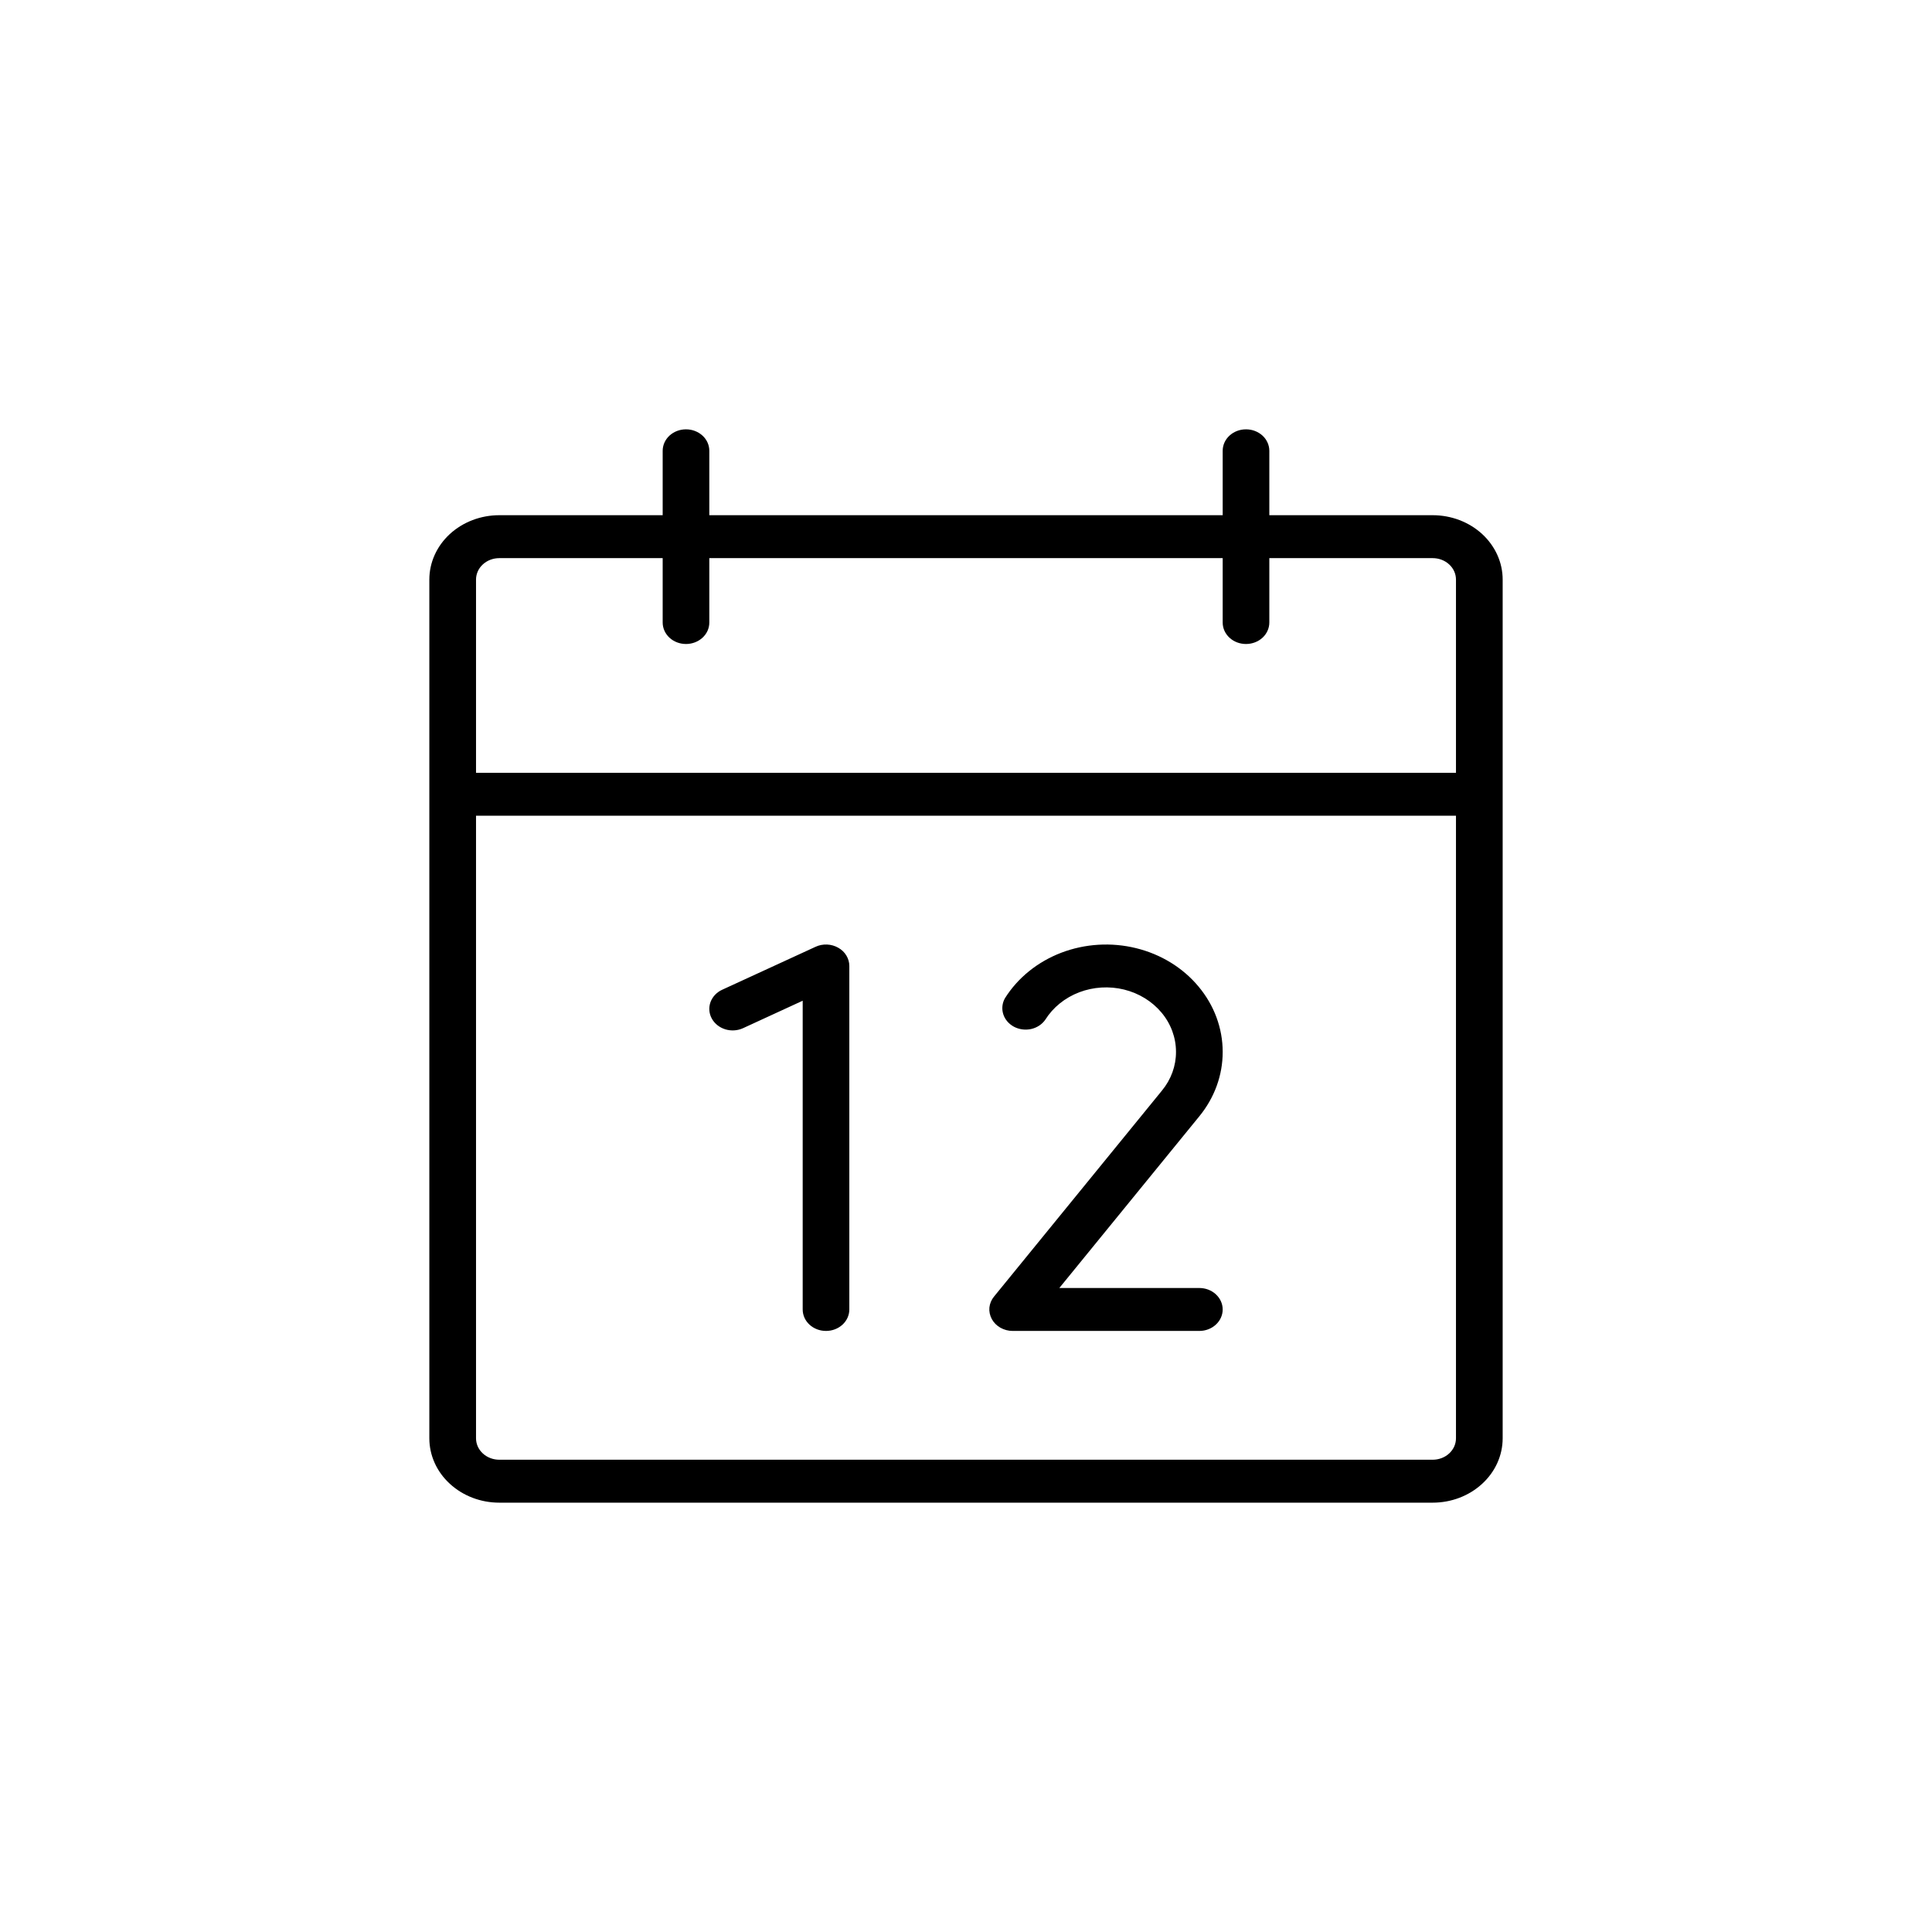 <svg width="36" height="36" viewBox="0 0 36 36" fill="none" xmlns="http://www.w3.org/2000/svg">
<path d="M26.696 9.6H23.652V8.4C23.652 8.294 23.606 8.192 23.525 8.117C23.443 8.042 23.333 8 23.217 8C23.102 8 22.991 8.042 22.91 8.117C22.828 8.192 22.783 8.294 22.783 8.4V9.6H13.217V8.4C13.217 8.294 13.172 8.192 13.09 8.117C13.008 8.042 12.898 8 12.783 8C12.667 8 12.557 8.042 12.475 8.117C12.394 8.192 12.348 8.294 12.348 8.4V9.6H9.304C8.958 9.6 8.627 9.726 8.382 9.951C8.137 10.177 8 10.482 8 10.8V26.8C8 27.118 8.137 27.424 8.382 27.648C8.627 27.874 8.958 28 9.304 28H26.696C27.042 28 27.373 27.874 27.618 27.648C27.863 27.424 28 27.118 28 26.8V10.8C28 10.482 27.863 10.177 27.618 9.951C27.373 9.726 27.042 9.6 26.696 9.6ZM9.304 10.4H12.348V11.6C12.348 11.706 12.394 11.808 12.475 11.883C12.557 11.958 12.667 12 12.783 12C12.898 12 13.008 11.958 13.09 11.883C13.172 11.808 13.217 11.706 13.217 11.6V10.4H22.783V11.6C22.783 11.706 22.828 11.808 22.91 11.883C22.991 11.958 23.102 12 23.217 12C23.333 12 23.443 11.958 23.525 11.883C23.606 11.808 23.652 11.706 23.652 11.6V10.4H26.696C26.811 10.4 26.922 10.442 27.003 10.517C27.085 10.592 27.13 10.694 27.13 10.8V14.4H8.87V10.8C8.87 10.694 8.915 10.592 8.997 10.517C9.078 10.442 9.189 10.4 9.304 10.4ZM26.696 27.2H9.304C9.189 27.2 9.078 27.158 8.997 27.083C8.915 27.008 8.87 26.906 8.87 26.8V15.2H27.13V26.8C27.13 26.906 27.085 27.008 27.003 27.083C26.922 27.158 26.811 27.2 26.696 27.2ZM15.826 18V24.4C15.826 24.506 15.78 24.608 15.699 24.683C15.617 24.758 15.507 24.8 15.391 24.8C15.276 24.8 15.165 24.758 15.084 24.683C15.002 24.608 14.957 24.506 14.957 24.4V18.647L13.847 19.158C13.743 19.206 13.624 19.213 13.515 19.18C13.405 19.146 13.315 19.074 13.263 18.979C13.211 18.884 13.203 18.774 13.239 18.673C13.276 18.573 13.354 18.489 13.458 18.442L15.197 17.642C15.263 17.611 15.337 17.597 15.411 17.6C15.485 17.603 15.557 17.624 15.62 17.66C15.683 17.695 15.735 17.745 15.771 17.805C15.807 17.865 15.826 17.932 15.826 18ZM22.348 20.8L19.739 24H22.348C22.463 24 22.574 24.042 22.655 24.117C22.737 24.192 22.783 24.294 22.783 24.4C22.783 24.506 22.737 24.608 22.655 24.683C22.574 24.758 22.463 24.8 22.348 24.8H18.87C18.789 24.8 18.71 24.779 18.641 24.74C18.572 24.701 18.517 24.645 18.481 24.579C18.445 24.512 18.429 24.438 18.436 24.364C18.444 24.29 18.473 24.219 18.522 24.16L21.65 20.323C21.822 20.115 21.914 19.861 21.913 19.6C21.913 19.336 21.819 19.078 21.644 18.869C21.469 18.659 21.224 18.508 20.946 18.439C20.669 18.371 20.374 18.389 20.109 18.49C19.843 18.592 19.622 18.771 19.478 19C19.418 19.087 19.324 19.149 19.215 19.174C19.106 19.198 18.991 19.183 18.894 19.132C18.797 19.08 18.725 18.996 18.694 18.897C18.663 18.798 18.674 18.691 18.726 18.6C18.965 18.219 19.335 17.921 19.777 17.752C20.219 17.584 20.709 17.554 21.171 17.668C21.634 17.782 22.042 18.033 22.333 18.383C22.625 18.732 22.783 19.16 22.783 19.6C22.784 20.033 22.631 20.454 22.348 20.8Z" fill="black"/>
</svg>

